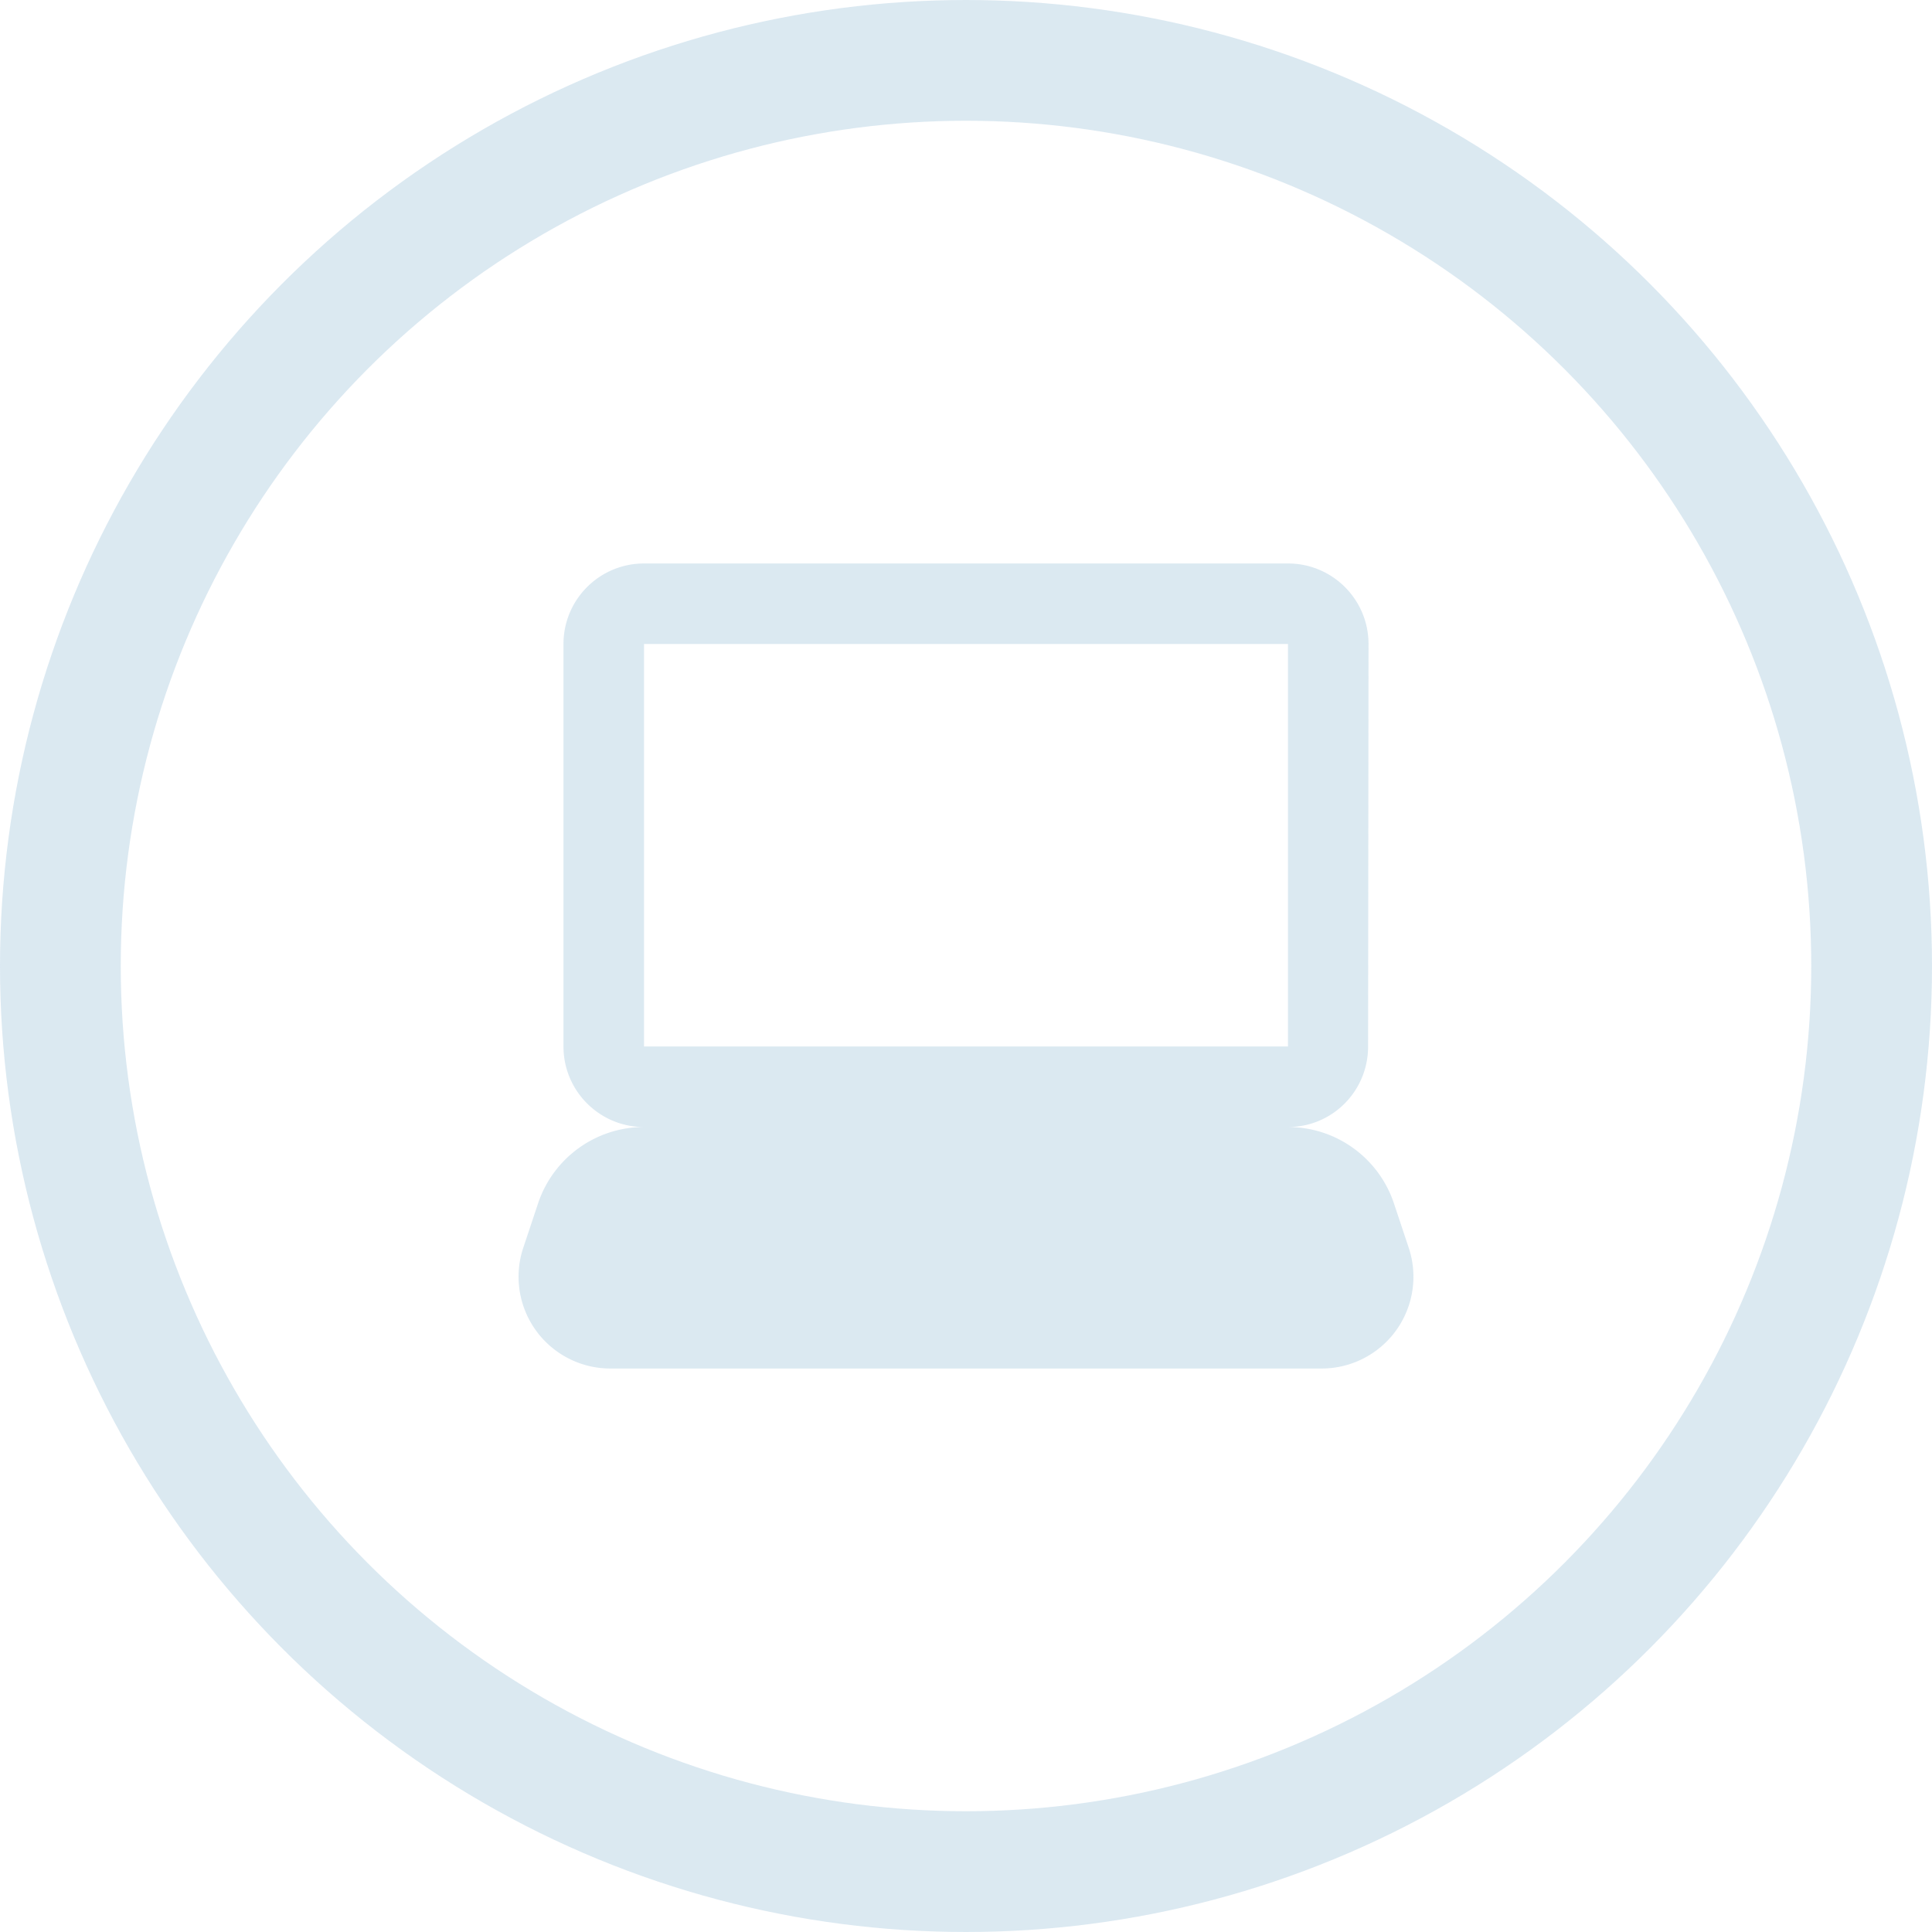<svg xmlns="http://www.w3.org/2000/svg" viewBox="0 0 32 32">
    <g fill="none" fill-rule="evenodd" opacity=".8">
        <circle cx="16" cy="16" r="15" stroke="#D2E3EE" stroke-width="2"/>
        <path d="M8 6.667h16v16H8z"/>
        <path fill="#D2E3EE" fill-rule="nonzero" d="M21.333 18.667c.737 0 1.327-.597 1.327-1.334l.007-6.666c0-.737-.597-1.334-1.334-1.334H10.667c-.737 0-1.334.597-1.334 1.334v6.666c0 .737.597 1.334 1.334 1.334a1.85 1.85 0 0 0-1.755 1.265l-.245.735a1.52 1.52 0 0 0 1.441 2h11.784a1.52 1.52 0 0 0 1.441-2l-.245-.735a1.85 1.85 0 0 0-1.755-1.265zm-10.666-8h10.666v6.666H10.667v-6.666z"/>
    </g>
</svg>
